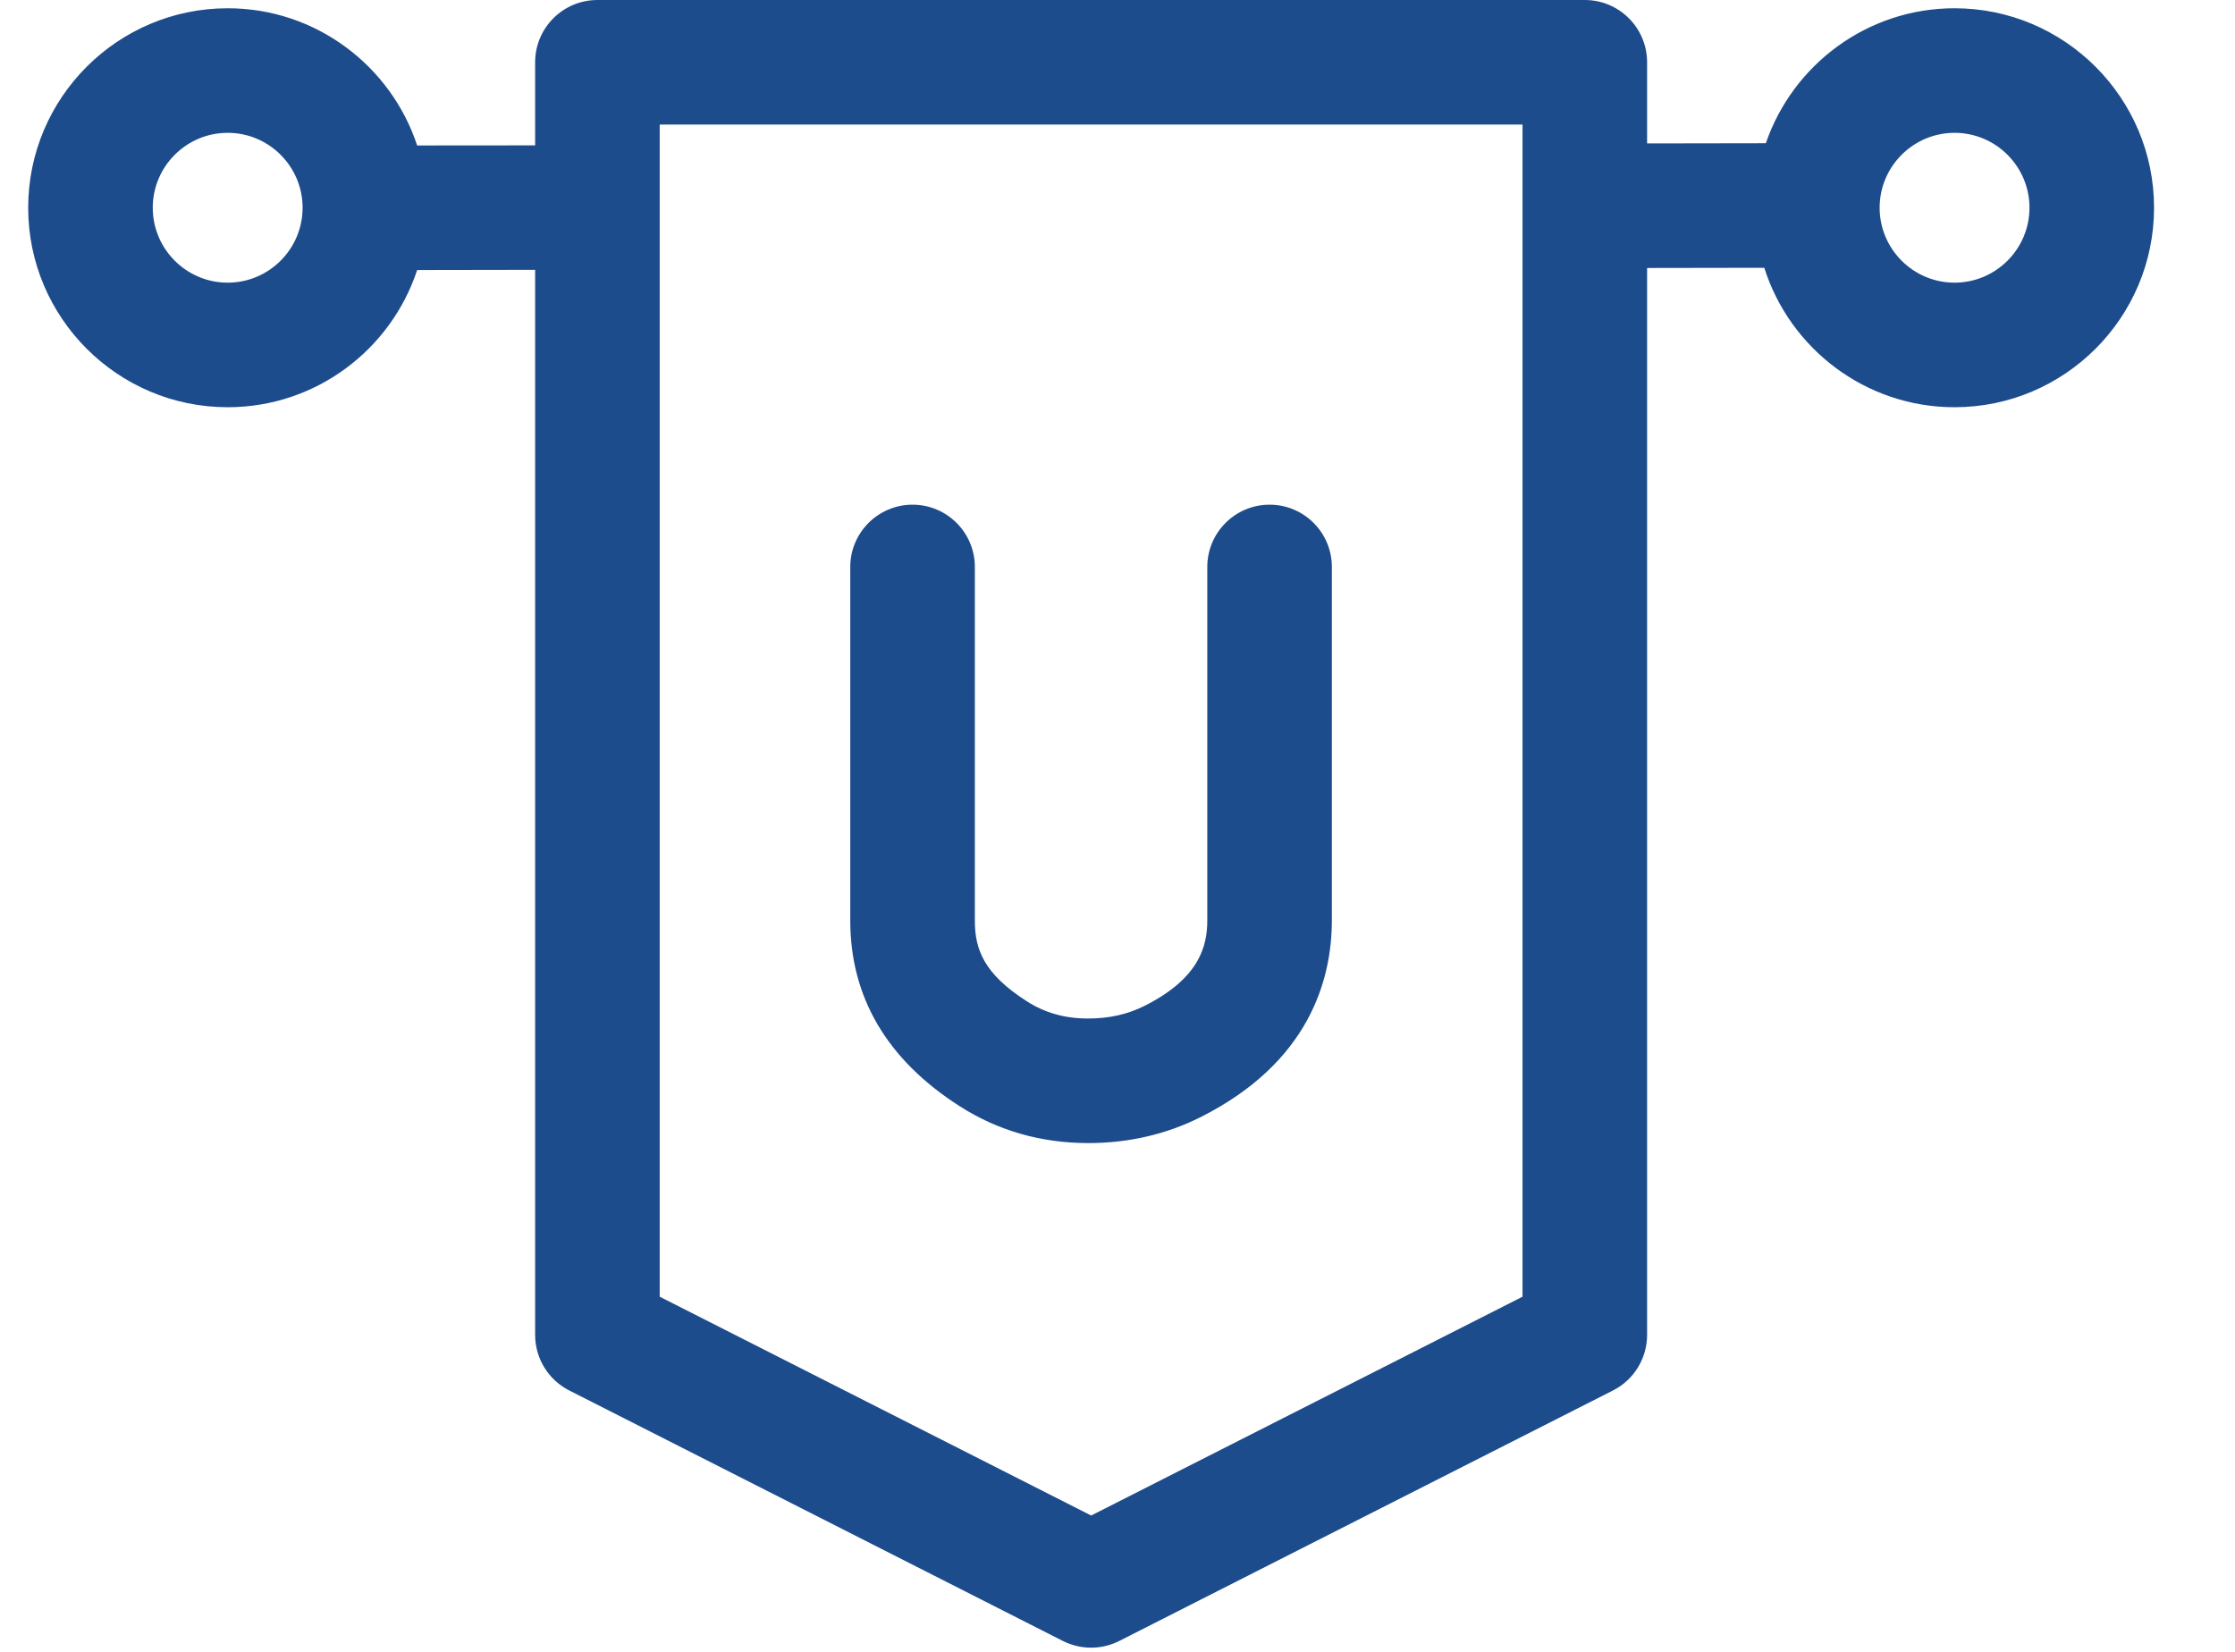 <svg width="23" height="17" viewBox="0 0 23 17" fill="none" xmlns="http://www.w3.org/2000/svg">
<path d="M20.114 0.085C19.215 0.085 18.449 0.667 18.172 1.474L16.95 1.476V0.641C16.95 0.287 16.663 0 16.309 0H6.148C5.794 0 5.507 0.287 5.507 0.641V1.496L4.293 1.497C4.023 0.678 3.251 0.085 2.343 0.085C1.211 0.085 0.29 1.006 0.29 2.138C0.29 3.27 1.211 4.191 2.343 4.191C3.251 4.191 4.023 3.598 4.293 2.779L5.507 2.777V13.738C5.507 13.98 5.643 14.201 5.858 14.31L10.938 16.888C11.03 16.934 11.129 16.957 11.229 16.957C11.328 16.957 11.427 16.934 11.518 16.888L16.599 14.31C16.814 14.201 16.95 13.98 16.95 13.738V2.758L18.156 2.756C18.419 3.587 19.197 4.191 20.114 4.191C21.246 4.191 22.167 3.27 22.167 2.138C22.167 1.006 21.246 0.085 20.114 0.085ZM2.343 2.909C1.918 2.909 1.572 2.563 1.572 2.138C1.572 1.713 1.918 1.367 2.343 1.367C2.768 1.367 3.114 1.713 3.114 2.138C3.114 2.563 2.768 2.909 2.343 2.909ZM15.668 13.345L11.229 15.597L6.789 13.345V1.282H15.668V13.345ZM20.114 2.909C19.689 2.909 19.343 2.563 19.343 2.138C19.343 1.713 19.689 1.367 20.114 1.367C20.539 1.367 20.885 1.713 20.885 2.138C20.885 2.563 20.539 2.909 20.114 2.909Z" fill="#1D4C8C"/>
<path d="M9.875 11.384C10.268 11.636 10.712 11.763 11.194 11.764H11.198C11.614 11.764 12.003 11.674 12.357 11.496C13.472 10.934 13.706 10.084 13.706 9.47V5.835C13.706 5.481 13.419 5.194 13.065 5.194C12.711 5.194 12.424 5.481 12.424 5.835V9.47C12.424 9.729 12.351 10.063 11.78 10.351C11.605 10.439 11.415 10.482 11.198 10.482C11.198 10.482 11.197 10.482 11.196 10.482C10.959 10.482 10.752 10.424 10.566 10.304C10.123 10.021 10.032 9.768 10.032 9.474V5.835C10.032 5.481 9.745 5.194 9.391 5.194C9.037 5.194 8.75 5.481 8.75 5.835V9.474C8.75 10.264 9.129 10.907 9.875 11.384Z" fill="#1D4C8C"/>
</svg>
